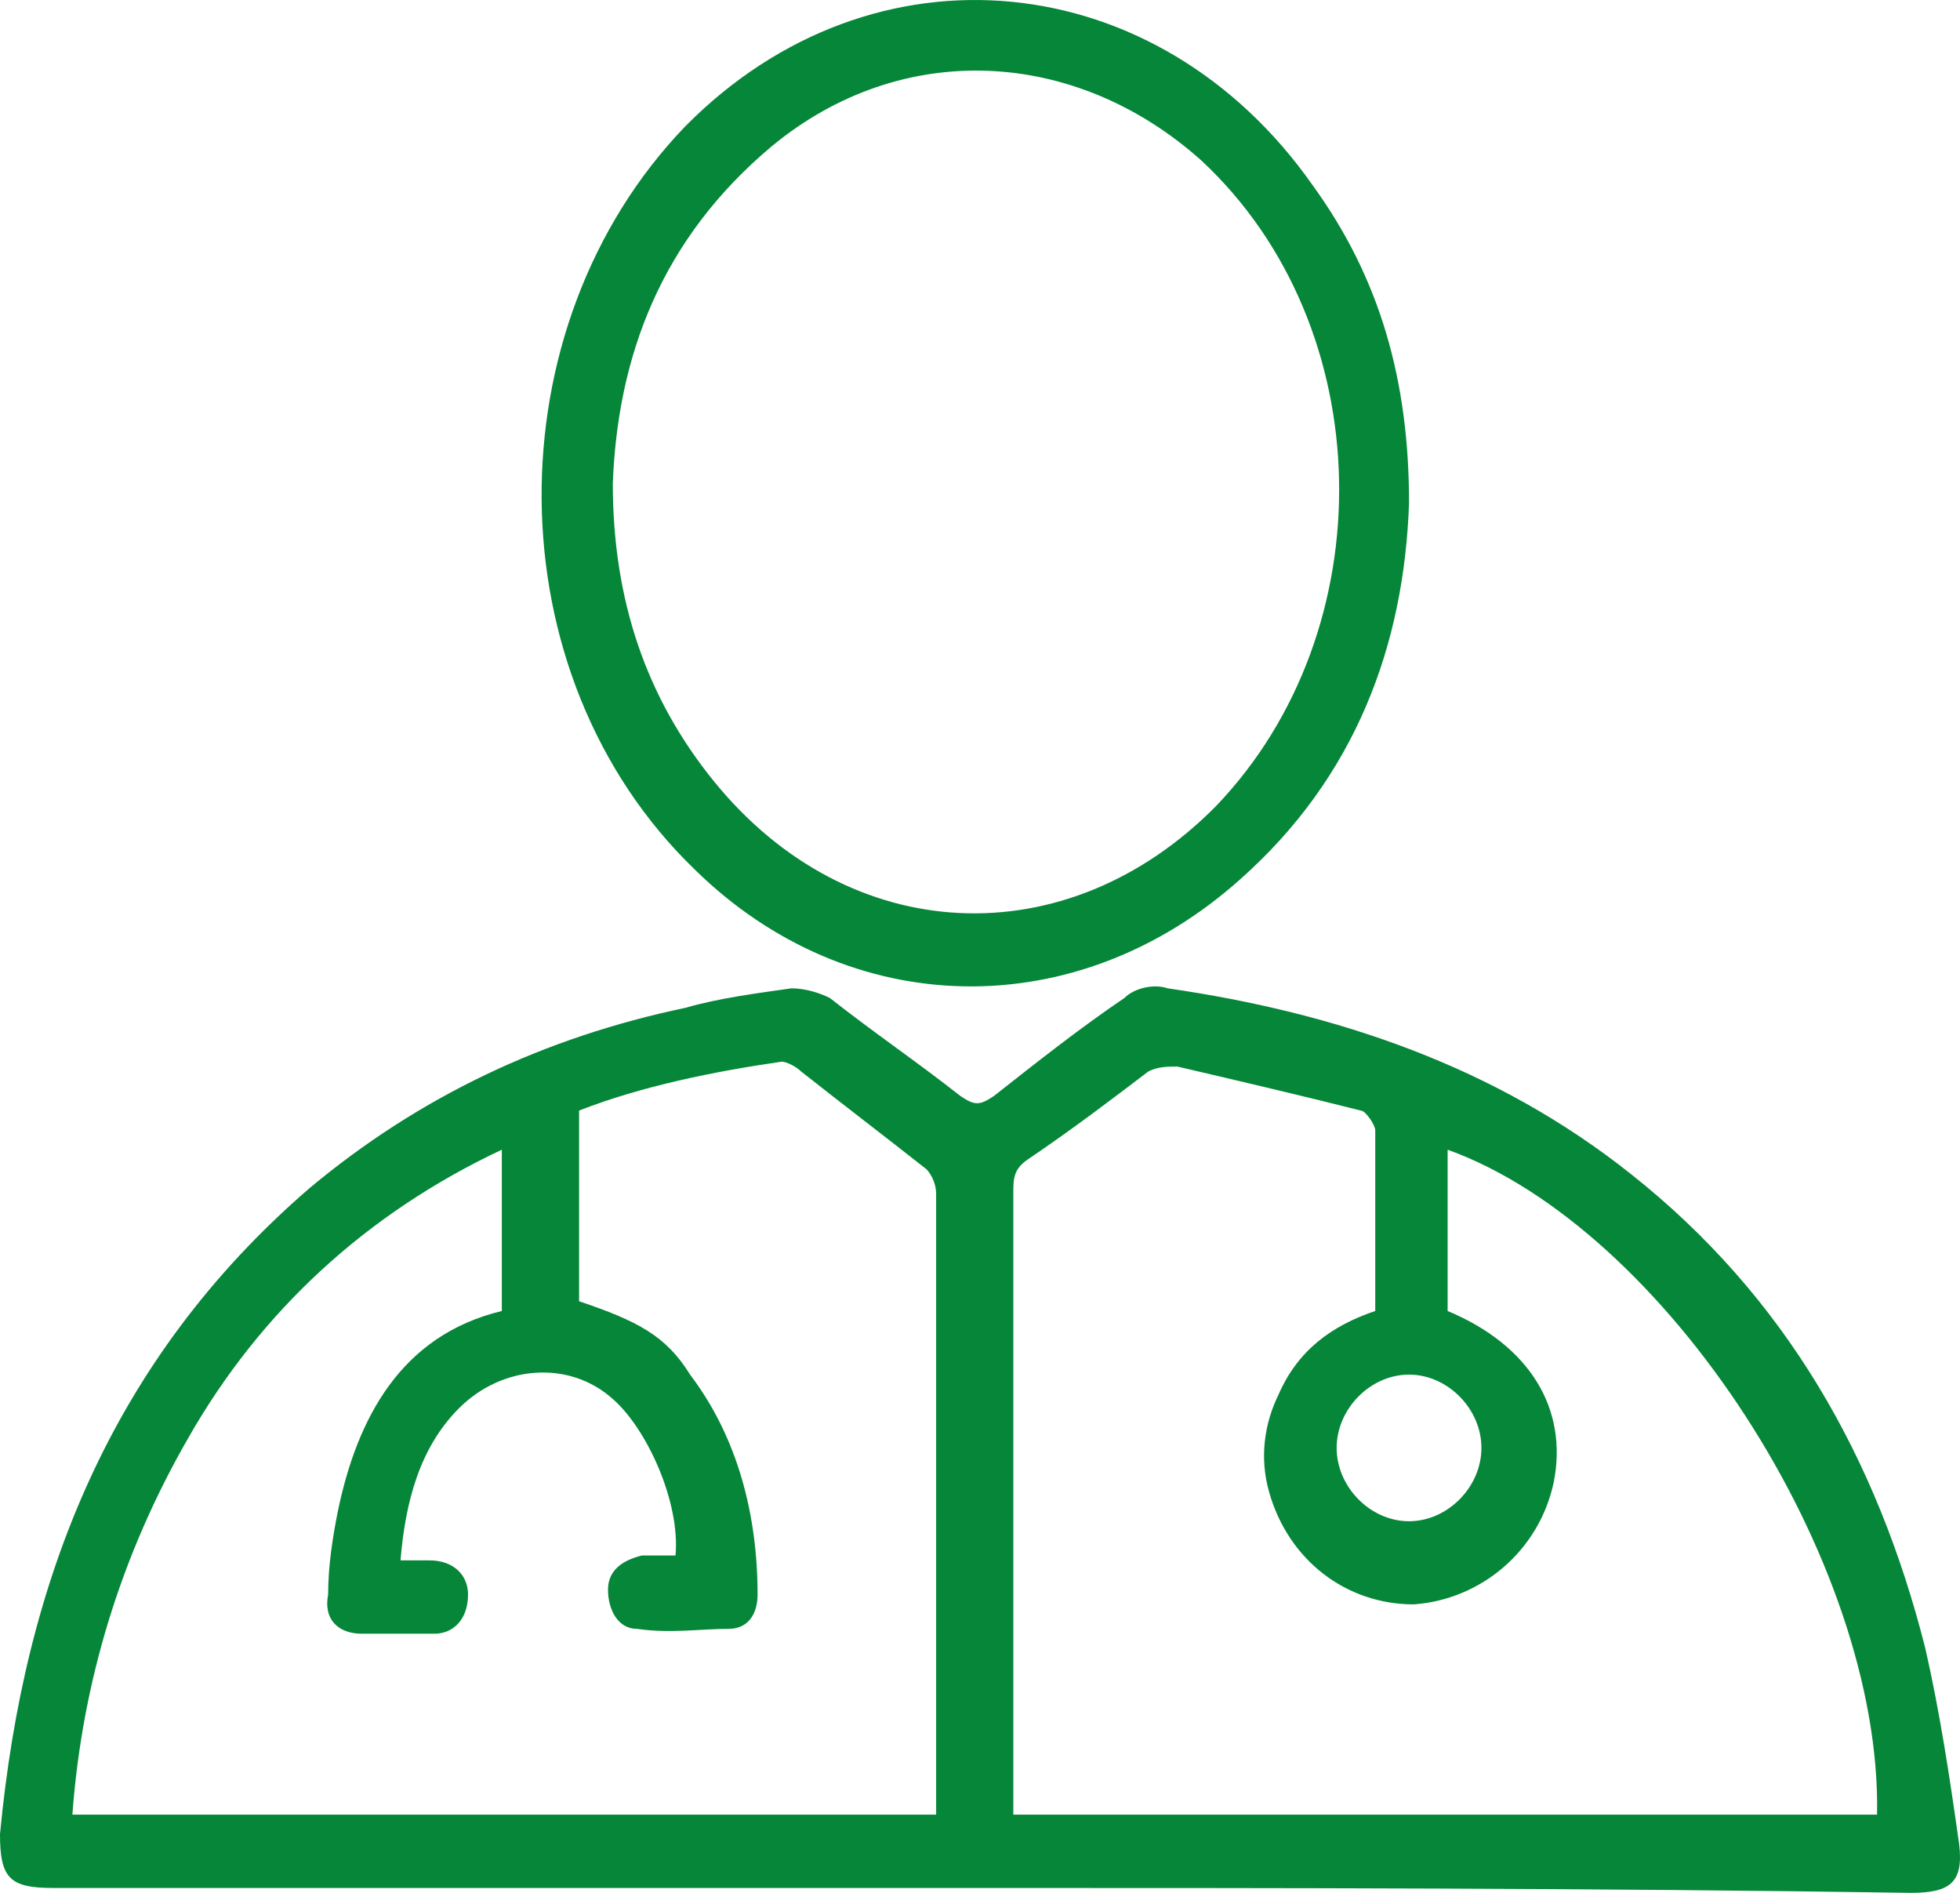 <svg width="29" height="28" viewBox="0 0 29 28" fill="none" xmlns="http://www.w3.org/2000/svg">
<path d="M14.422 27.928C9.853 27.928 5.283 27.928 0.785 27.928C0.143 27.928 0 27.783 0 27.132C0.357 23.371 1.642 20.117 4.569 17.585C6.211 16.211 8.068 15.343 10.138 14.909C10.638 14.764 11.209 14.692 11.709 14.62C11.923 14.62 12.137 14.692 12.28 14.764C12.923 15.271 13.565 15.705 14.208 16.211C14.422 16.356 14.493 16.356 14.708 16.211C15.35 15.705 15.993 15.198 16.635 14.764C16.778 14.62 17.064 14.548 17.278 14.62C19.777 14.982 22.133 15.777 24.132 17.368C26.416 19.176 27.773 21.563 28.487 24.384C28.701 25.324 28.844 26.264 28.987 27.277C29.058 27.855 28.844 28 28.273 28C23.561 27.928 18.991 27.928 14.422 27.928ZM21.419 17.007C21.419 17.802 21.419 18.598 21.419 19.393C22.633 19.9 23.204 20.84 22.989 21.925C22.775 22.937 21.919 23.66 20.919 23.733C19.919 23.733 19.063 23.082 18.777 22.069C18.634 21.563 18.706 21.057 18.92 20.623C19.206 19.972 19.705 19.61 20.348 19.393C20.348 18.525 20.348 17.585 20.348 16.717C20.348 16.645 20.205 16.428 20.134 16.428C19.277 16.211 18.349 15.994 17.421 15.777C17.278 15.777 17.135 15.777 16.992 15.849C16.421 16.283 15.85 16.717 15.207 17.151C14.993 17.296 14.993 17.441 14.993 17.657C14.993 20.623 14.993 23.516 14.993 26.481C14.993 26.626 14.993 26.698 14.993 26.843C19.277 26.843 23.561 26.843 27.773 26.843C27.844 23.082 24.632 18.164 21.419 17.007ZM7.425 19.393C7.425 18.598 7.425 17.802 7.425 17.007C5.426 17.947 3.855 19.393 2.784 21.274C1.785 23.01 1.214 24.89 1.071 26.843C5.355 26.843 9.567 26.843 13.851 26.843C13.851 26.77 13.851 26.77 13.851 26.77C13.851 23.733 13.851 20.695 13.851 17.657C13.851 17.513 13.779 17.368 13.708 17.296C13.066 16.79 12.494 16.356 11.852 15.849C11.78 15.777 11.637 15.705 11.566 15.705C10.567 15.849 9.496 16.066 8.568 16.428C8.568 17.368 8.568 18.308 8.568 19.249C9.424 19.538 9.853 19.755 10.21 20.334C10.924 21.274 11.209 22.431 11.209 23.588C11.209 23.878 11.066 24.095 10.781 24.095C10.352 24.095 9.924 24.167 9.424 24.095C9.139 24.095 8.996 23.805 8.996 23.516C8.996 23.227 9.21 23.082 9.496 23.01C9.638 23.01 9.853 23.01 9.995 23.01C10.067 22.214 9.567 21.129 9.067 20.695C8.425 20.117 7.425 20.189 6.783 20.84C6.211 21.418 5.997 22.214 5.926 23.082C6.069 23.082 6.211 23.082 6.354 23.082C6.711 23.082 6.925 23.299 6.925 23.588C6.925 23.95 6.711 24.167 6.426 24.167C6.069 24.167 5.712 24.167 5.355 24.167C4.998 24.167 4.784 23.95 4.855 23.588C4.855 23.154 4.926 22.72 4.998 22.359C5.283 20.985 5.926 19.755 7.425 19.393ZM20.848 20.334C20.276 20.334 19.777 20.84 19.777 21.418C19.777 21.997 20.276 22.503 20.848 22.503C21.419 22.503 21.919 21.997 21.919 21.418C21.919 20.84 21.419 20.334 20.848 20.334Z" fill="#058638"/>
<path d="M20.848 7.439C20.776 9.537 20.062 11.49 18.349 13.008C15.921 15.178 12.566 15.106 10.281 12.864C7.282 9.971 7.282 4.836 10.138 1.87C12.923 -0.95 17.135 -0.516 19.42 2.738C20.419 4.112 20.848 5.631 20.848 7.439ZM9.067 7.15C9.067 8.886 9.567 10.332 10.567 11.562C12.566 14.021 15.779 14.166 17.992 11.924C20.491 9.32 20.419 4.836 17.778 2.377C15.921 0.713 13.351 0.569 11.423 2.16C9.781 3.534 9.139 5.27 9.067 7.15Z" fill="#058638"/>
</svg>

